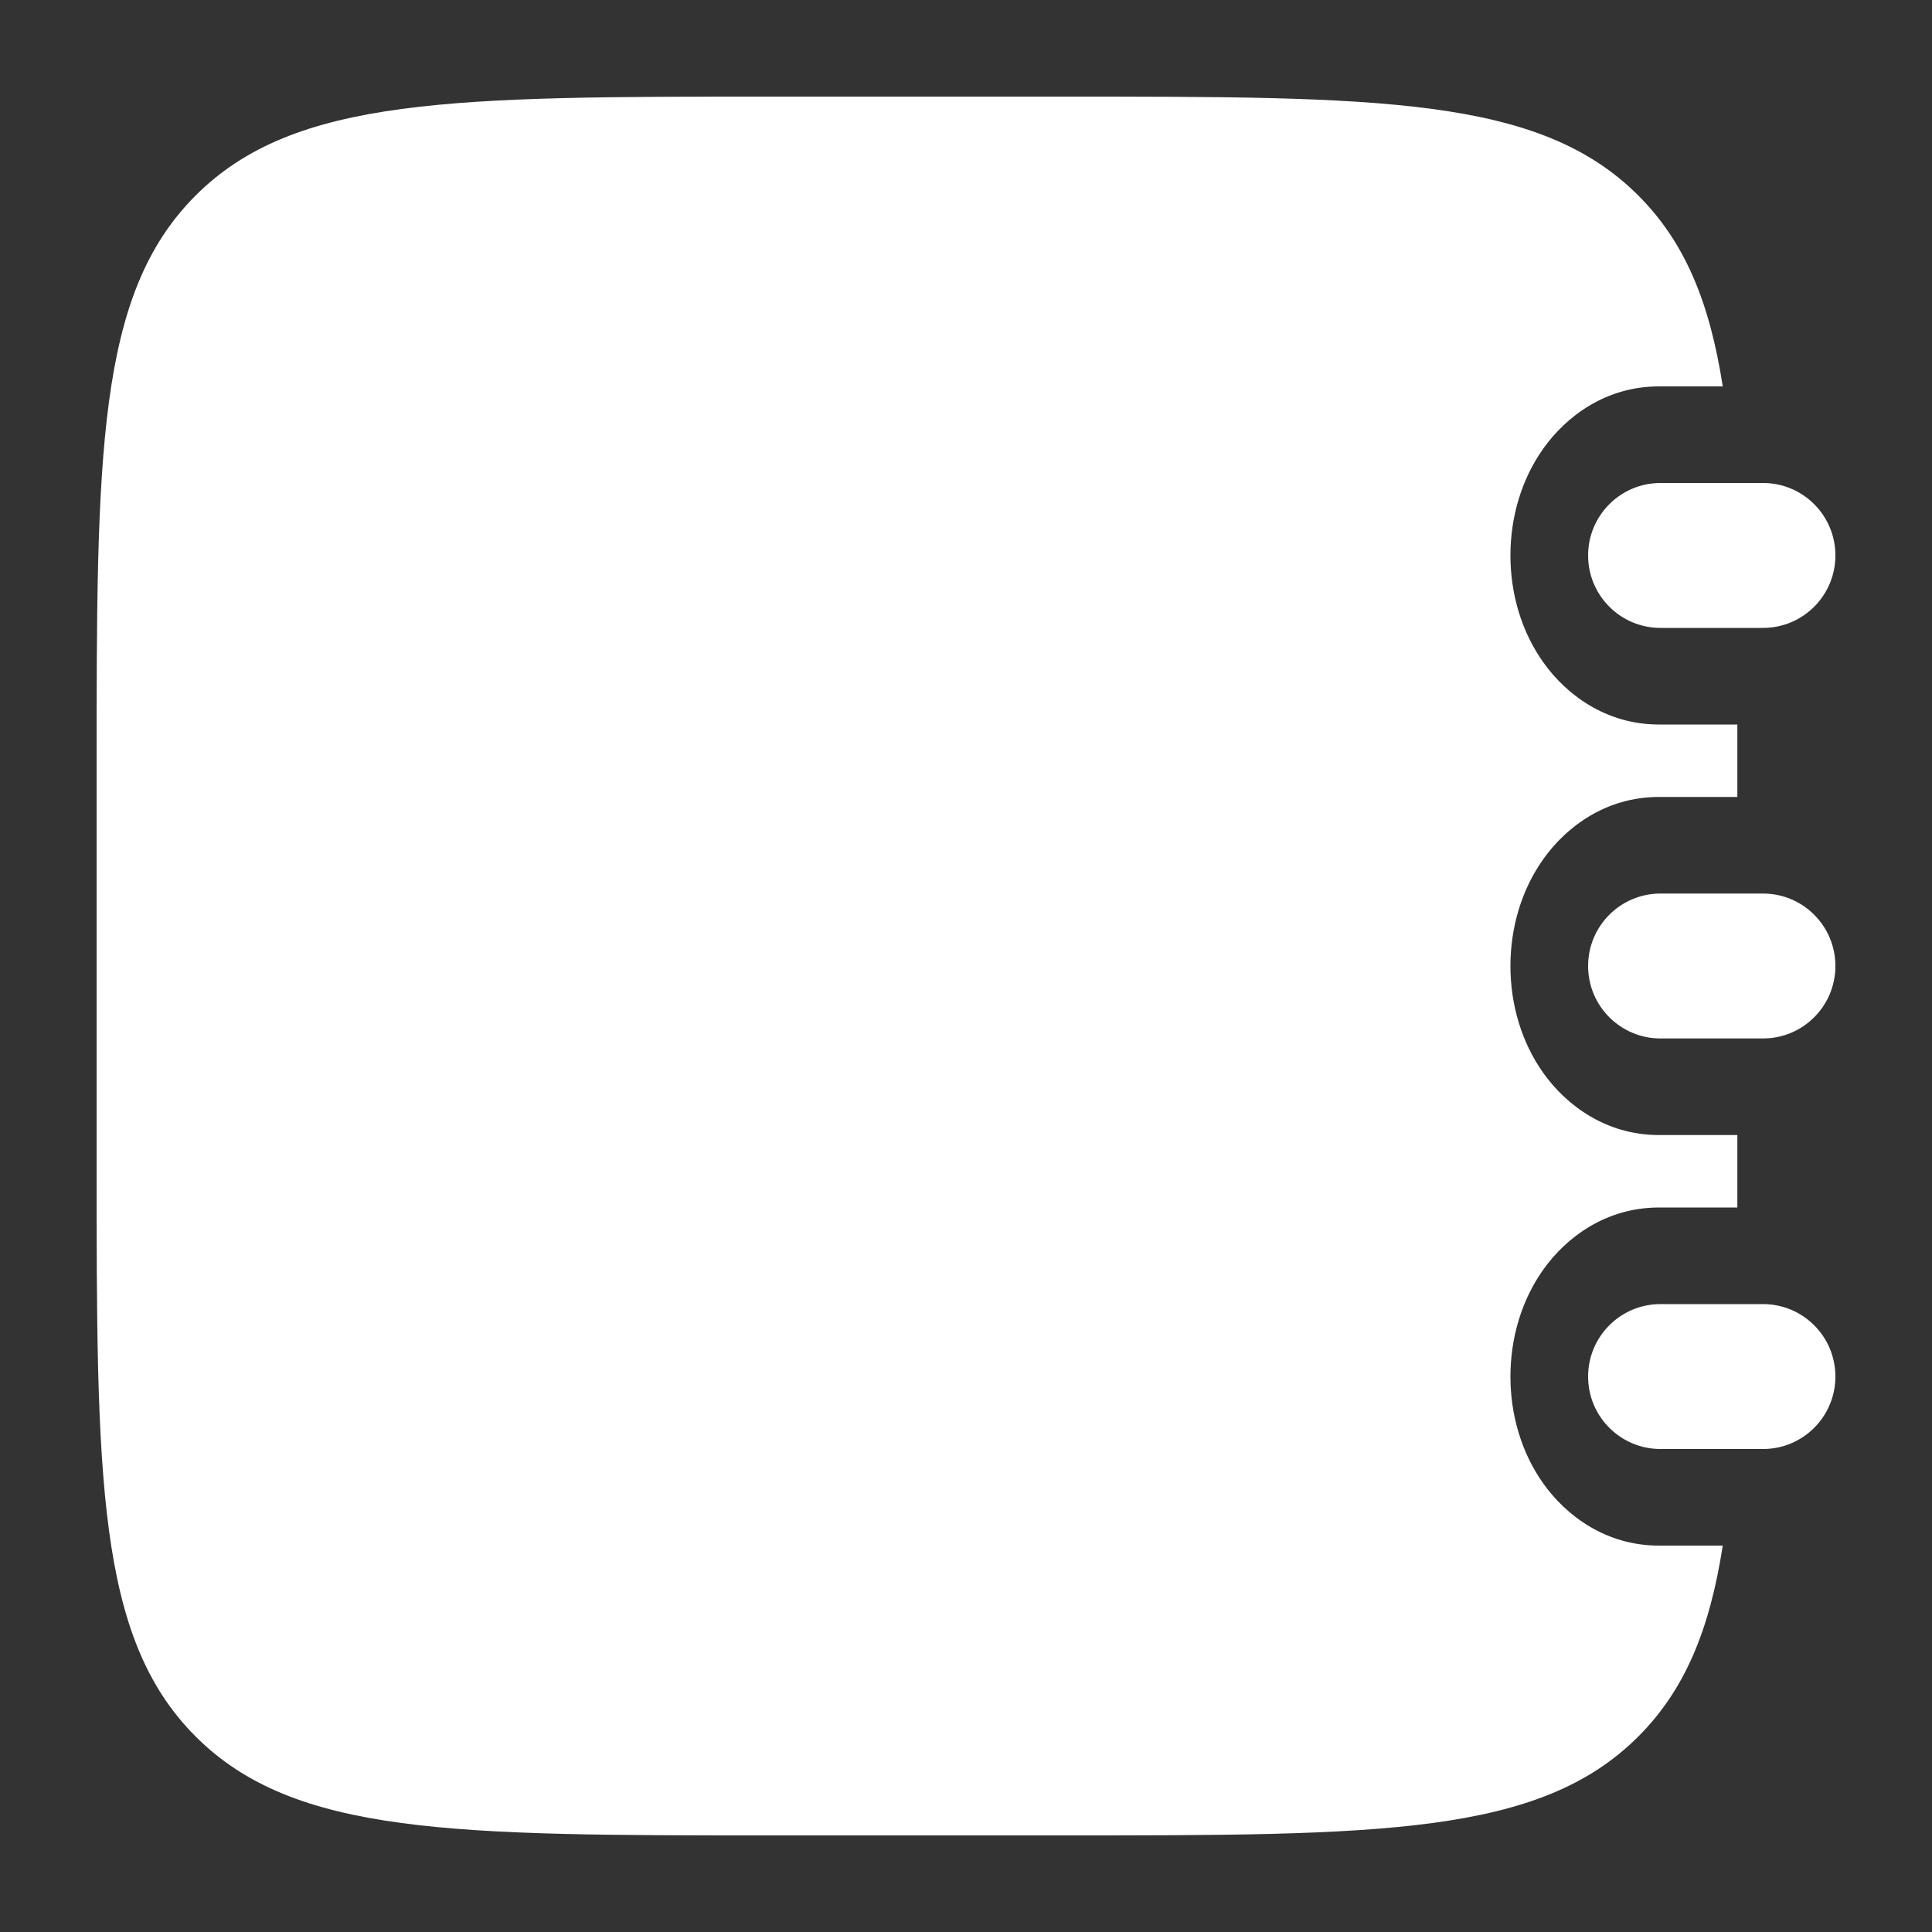 <svg width="20" height="20" viewBox="0 0 20 20" fill="none" xmlns="http://www.w3.org/2000/svg">
<rect x="0" y="0" width="20" height="20" fill="#333333" stroke="none"/>
<path d="M11.491 7.25C11.491 8.114 10.703 9 9.493 9C8.283 9 7.494 8.114 7.494 7.25C7.494 6.386 8.283 5.5 9.493 5.5C10.703 5.5 11.491 6.386 11.491 7.25Z" fill="white"/>
<path fill-rule="evenodd" clip-rule="evenodd" d="M1 8C1 4.7 1 3.05 2.024 2.025C3.048 1 4.697 1 7.994 1H10.991C14.288 1 15.937 1 16.961 2.025C17.444 2.509 17.699 3.131 17.834 4H17.173C16.62 4 16.212 4.314 15.981 4.637C15.748 4.961 15.636 5.357 15.636 5.75C15.636 6.143 15.748 6.539 15.981 6.863C16.212 7.186 16.62 7.5 17.173 7.5H17.985C17.985 7.662 17.985 7.329 17.985 7.5L17.985 8.25H17.173C16.62 8.25 16.212 8.564 15.981 8.887C15.748 9.211 15.636 9.607 15.636 10C15.636 10.393 15.748 10.79 15.981 11.114C16.212 11.436 16.62 11.75 17.173 11.75H17.985C17.985 11.921 17.985 12.338 17.985 12.5H17.173C16.62 12.5 16.212 12.814 15.981 13.136C15.748 13.46 15.636 13.857 15.636 14.25C15.636 14.643 15.748 15.04 15.981 15.364C16.212 15.686 16.62 16 17.173 16H17.834C17.699 16.869 17.444 17.491 16.961 17.975C15.937 19 14.288 19 10.991 19H7.994C4.697 19 3.048 19 2.024 17.975C1 16.95 1 15.3 1 12V8Z" fill="white"/>
<path fill-rule="evenodd" clip-rule="evenodd" d="M16.44 5.75C16.44 5.336 16.775 5 17.189 5H18.251C18.665 5 19 5.336 19 5.75C19 6.164 18.665 6.5 18.251 6.5H17.189C16.775 6.5 16.44 6.164 16.44 5.75Z" fill="white"/>
<path fill-rule="evenodd" clip-rule="evenodd" d="M16.44 10C16.44 9.586 16.775 9.25 17.189 9.25H18.251C18.665 9.25 19 9.586 19 10C19 10.414 18.665 10.75 18.251 10.75H17.189C16.775 10.75 16.44 10.414 16.44 10Z" fill="white"/>
<path fill-rule="evenodd" clip-rule="evenodd" d="M16.44 14.25C16.44 13.836 16.775 13.5 17.189 13.5H18.251C18.665 13.5 19 13.836 19 14.25C19 14.664 18.665 15 18.251 15H17.189C16.775 15 16.44 14.664 16.44 14.25Z" fill="white"/>
</svg>
